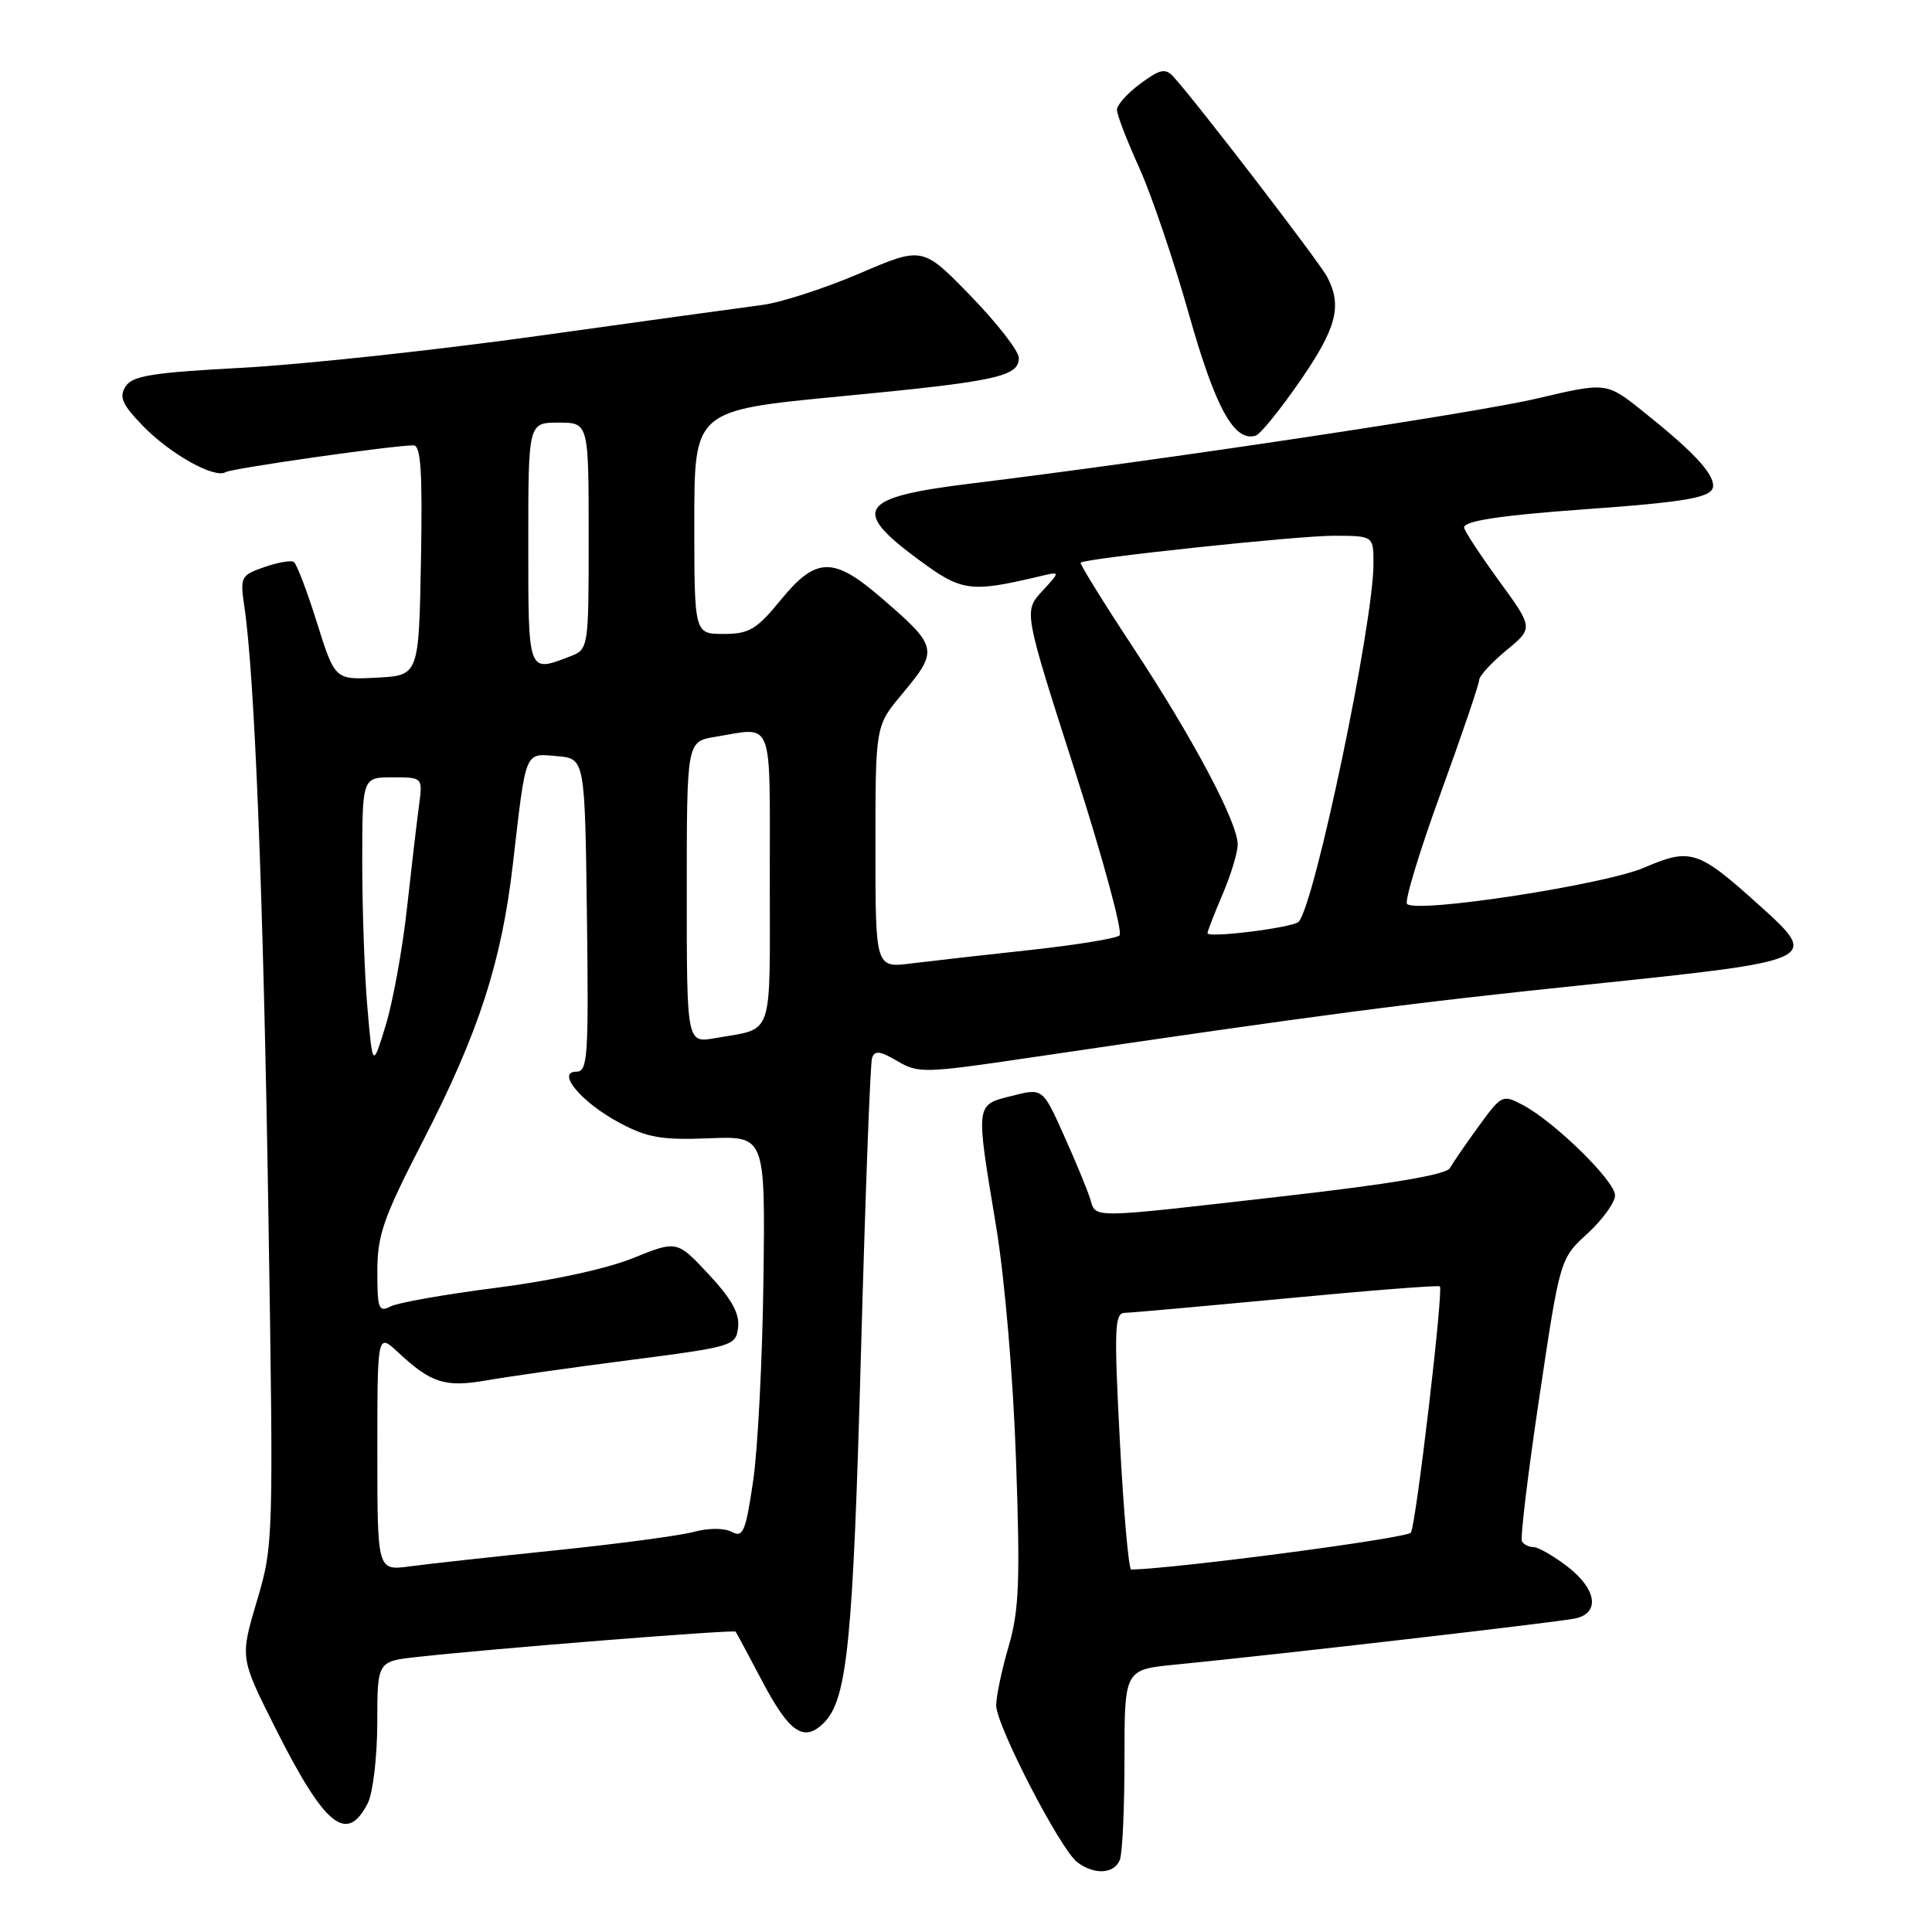 <?xml version="1.0" encoding="UTF-8" standalone="no"?>
<!DOCTYPE svg PUBLIC "-//W3C//DTD SVG 1.1//EN" "http://www.w3.org/Graphics/SVG/1.1/DTD/svg11.dtd" >
<svg xmlns="http://www.w3.org/2000/svg" xmlns:xlink="http://www.w3.org/1999/xlink" version="1.1" viewBox="0 0 256 256">
 <g >
 <path fill="currentColor"
d=" M 148.39 246.42 C 148.73 245.55 149.00 239.53 149.00 233.03 C 149.00 221.23 149.00 221.23 155.75 220.57 C 168.75 219.30 206.52 214.94 208.75 214.45 C 212.06 213.73 211.55 210.52 207.66 207.55 C 205.82 206.15 203.82 205.00 203.21 205.00 C 202.61 205.00 201.92 204.66 201.67 204.25 C 201.42 203.84 202.46 195.24 203.97 185.14 C 206.71 166.78 206.71 166.78 210.36 163.44 C 212.36 161.60 214.00 159.33 214.00 158.39 C 214.00 156.49 206.01 148.66 201.77 146.41 C 199.10 145.00 198.96 145.07 195.94 149.23 C 194.23 151.58 192.51 154.08 192.11 154.79 C 191.62 155.65 184.23 156.90 169.94 158.52 C 143.85 161.50 145.29 161.48 144.44 158.81 C 144.06 157.60 142.49 153.81 140.95 150.39 C 138.16 144.17 138.16 144.17 134.08 145.21 C 129.21 146.44 129.26 146.03 131.99 162.50 C 133.14 169.47 134.25 182.47 134.63 193.50 C 135.19 209.56 135.04 213.37 133.65 218.15 C 132.74 221.26 132.00 224.78 132.00 225.97 C 132.00 228.62 140.48 245.03 142.74 246.75 C 145.00 248.47 147.66 248.32 148.39 246.42 Z  M 48.74 238.92 C 49.41 237.59 49.98 232.82 49.99 228.32 C 50.00 220.14 50.00 220.14 55.25 219.56 C 65.11 218.46 97.24 215.91 97.47 216.20 C 97.60 216.37 99.16 219.28 100.95 222.68 C 104.60 229.61 106.52 230.92 109.17 228.28 C 112.28 225.17 113.03 217.58 114.09 179.00 C 114.66 158.38 115.31 140.91 115.55 140.19 C 115.89 139.16 116.61 139.25 118.89 140.59 C 121.65 142.23 122.50 142.21 136.15 140.19 C 175.52 134.38 186.51 132.94 210.70 130.43 C 241.09 127.26 241.18 127.22 233.08 119.92 C 225.00 112.64 224.01 112.32 217.88 114.96 C 212.57 117.24 187.72 121.05 186.44 119.78 C 186.09 119.42 188.09 112.81 190.90 105.09 C 193.70 97.38 196.00 90.63 196.00 90.10 C 196.00 89.58 197.62 87.81 199.59 86.18 C 203.19 83.22 203.19 83.22 198.59 76.91 C 196.07 73.44 194.00 70.28 194.00 69.89 C 194.00 69.03 198.83 68.29 209.50 67.52 C 223.78 66.50 227.00 65.92 227.00 64.36 C 227.00 62.64 224.25 59.73 217.68 54.49 C 212.86 50.64 212.86 50.64 203.68 52.80 C 195.38 54.75 153.90 60.98 128.50 64.09 C 113.87 65.89 112.74 67.53 121.61 74.08 C 127.49 78.43 128.50 78.56 138.00 76.31 C 140.50 75.72 140.50 75.72 138.07 78.36 C 135.65 81.01 135.65 81.01 142.42 102.11 C 146.14 113.72 148.81 123.54 148.34 123.95 C 147.88 124.36 142.55 125.22 136.50 125.88 C 130.45 126.53 123.36 127.34 120.75 127.66 C 116.00 128.26 116.00 128.26 116.00 112.22 C 116.00 96.19 116.00 96.19 119.50 92.00 C 124.42 86.11 124.34 85.72 116.69 79.14 C 110.41 73.73 108.12 73.79 103.45 79.50 C 100.23 83.43 99.26 84.00 95.88 84.00 C 92.00 84.00 92.00 84.00 92.00 69.19 C 92.00 54.38 92.00 54.38 111.25 52.53 C 132.08 50.54 135.00 49.91 135.00 47.42 C 135.00 46.52 132.13 42.83 128.63 39.22 C 122.25 32.65 122.25 32.65 113.88 36.24 C 109.27 38.21 103.47 40.09 101.00 40.41 C 98.53 40.73 85.25 42.56 71.50 44.48 C 57.75 46.40 40.02 48.31 32.11 48.73 C 20.12 49.37 17.53 49.79 16.63 51.22 C 15.75 52.61 16.19 53.60 18.93 56.43 C 22.54 60.16 28.45 63.46 29.90 62.56 C 30.72 62.06 51.93 59.03 54.78 59.01 C 55.77 59.00 55.99 62.40 55.78 74.25 C 55.50 89.50 55.50 89.50 49.94 89.79 C 44.38 90.09 44.38 90.09 41.99 82.48 C 40.68 78.30 39.30 74.68 38.92 74.45 C 38.54 74.22 36.78 74.53 35.00 75.15 C 31.91 76.23 31.80 76.45 32.38 80.39 C 33.74 89.48 34.90 118.76 35.56 160.59 C 36.25 204.26 36.24 204.75 34.03 212.17 C 31.81 219.66 31.81 219.66 36.42 228.85 C 43.05 242.04 45.94 244.40 48.74 238.92 Z  M 172.25 50.50 C 177.11 43.47 177.88 40.53 175.85 36.68 C 174.80 34.68 158.38 13.30 155.46 10.14 C 154.42 9.01 153.70 9.16 151.11 11.08 C 149.40 12.34 148.00 13.90 148.00 14.55 C 148.00 15.20 149.33 18.65 150.95 22.22 C 152.57 25.80 155.53 34.52 157.53 41.61 C 161.05 54.08 163.55 58.62 166.40 57.72 C 167.01 57.52 169.64 54.28 172.25 50.50 Z  M 148.39 191.00 C 147.61 176.16 147.69 173.99 149.00 173.96 C 149.82 173.95 159.49 173.08 170.49 172.04 C 181.48 170.99 190.61 170.28 190.79 170.45 C 191.28 170.95 187.64 201.97 186.95 203.08 C 186.50 203.81 156.41 207.79 149.89 207.98 C 149.56 207.99 148.88 200.35 148.39 191.00 Z  M 50.00 192.37 C 50.00 176.63 50.00 176.63 52.75 179.19 C 57.13 183.28 59.00 183.87 64.50 182.90 C 67.25 182.42 75.80 181.20 83.50 180.21 C 97.17 178.44 97.51 178.34 97.80 175.88 C 98.02 174.05 96.94 172.11 93.90 168.85 C 89.70 164.35 89.70 164.35 83.84 166.72 C 80.36 168.13 73.01 169.72 65.74 170.64 C 59.01 171.50 52.71 172.61 51.75 173.11 C 50.18 173.92 50.00 173.43 50.00 168.47 C 50.00 163.64 50.79 161.39 56.03 151.21 C 63.42 136.86 66.45 127.54 67.96 114.50 C 69.73 99.19 69.47 99.83 73.78 100.19 C 77.50 100.50 77.50 100.50 77.77 121.25 C 78.01 139.94 77.88 142.00 76.40 142.00 C 73.61 142.00 77.06 146.10 82.11 148.79 C 85.79 150.75 87.70 151.08 93.95 150.83 C 101.40 150.53 101.40 150.53 101.16 169.52 C 101.03 179.96 100.42 191.96 99.80 196.20 C 98.81 202.95 98.46 203.78 96.98 202.99 C 95.97 202.45 93.92 202.45 91.89 202.99 C 90.03 203.49 81.75 204.59 73.50 205.44 C 65.25 206.29 56.59 207.24 54.25 207.56 C 50.00 208.12 50.00 208.12 50.00 192.37 Z  M 48.69 133.60 C 48.31 129.25 48.00 120.59 48.00 114.35 C 48.00 103.00 48.00 103.00 52.01 103.00 C 56.02 103.00 56.02 103.00 55.52 106.75 C 55.24 108.81 54.52 114.95 53.92 120.39 C 53.32 125.84 52.05 132.81 51.10 135.89 C 49.38 141.50 49.38 141.50 48.69 133.60 Z  M 91.00 118.24 C 91.00 98.26 91.00 98.26 94.75 97.64 C 102.61 96.34 102.00 94.77 102.00 116.43 C 102.00 138.02 102.64 136.16 94.75 137.56 C 91.00 138.22 91.00 138.22 91.00 118.24 Z  M 160.00 123.65 C 160.00 123.39 160.90 121.07 162.00 118.50 C 163.10 115.93 164.00 112.96 164.00 111.89 C 164.00 108.96 158.06 97.78 150.05 85.64 C 146.11 79.67 143.03 74.67 143.19 74.55 C 143.97 73.96 172.09 70.97 176.75 70.99 C 182.00 71.00 182.00 71.00 181.99 74.75 C 181.98 82.65 174.21 119.82 172.08 122.14 C 171.37 122.91 160.00 124.34 160.00 123.65 Z  M 70.00 72.00 C 70.00 56.00 70.00 56.00 74.00 56.00 C 78.00 56.00 78.00 56.00 78.00 71.02 C 78.00 86.05 78.00 86.05 75.43 87.02 C 69.93 89.12 70.00 89.30 70.00 72.00 Z "/>
</g>
</svg>
